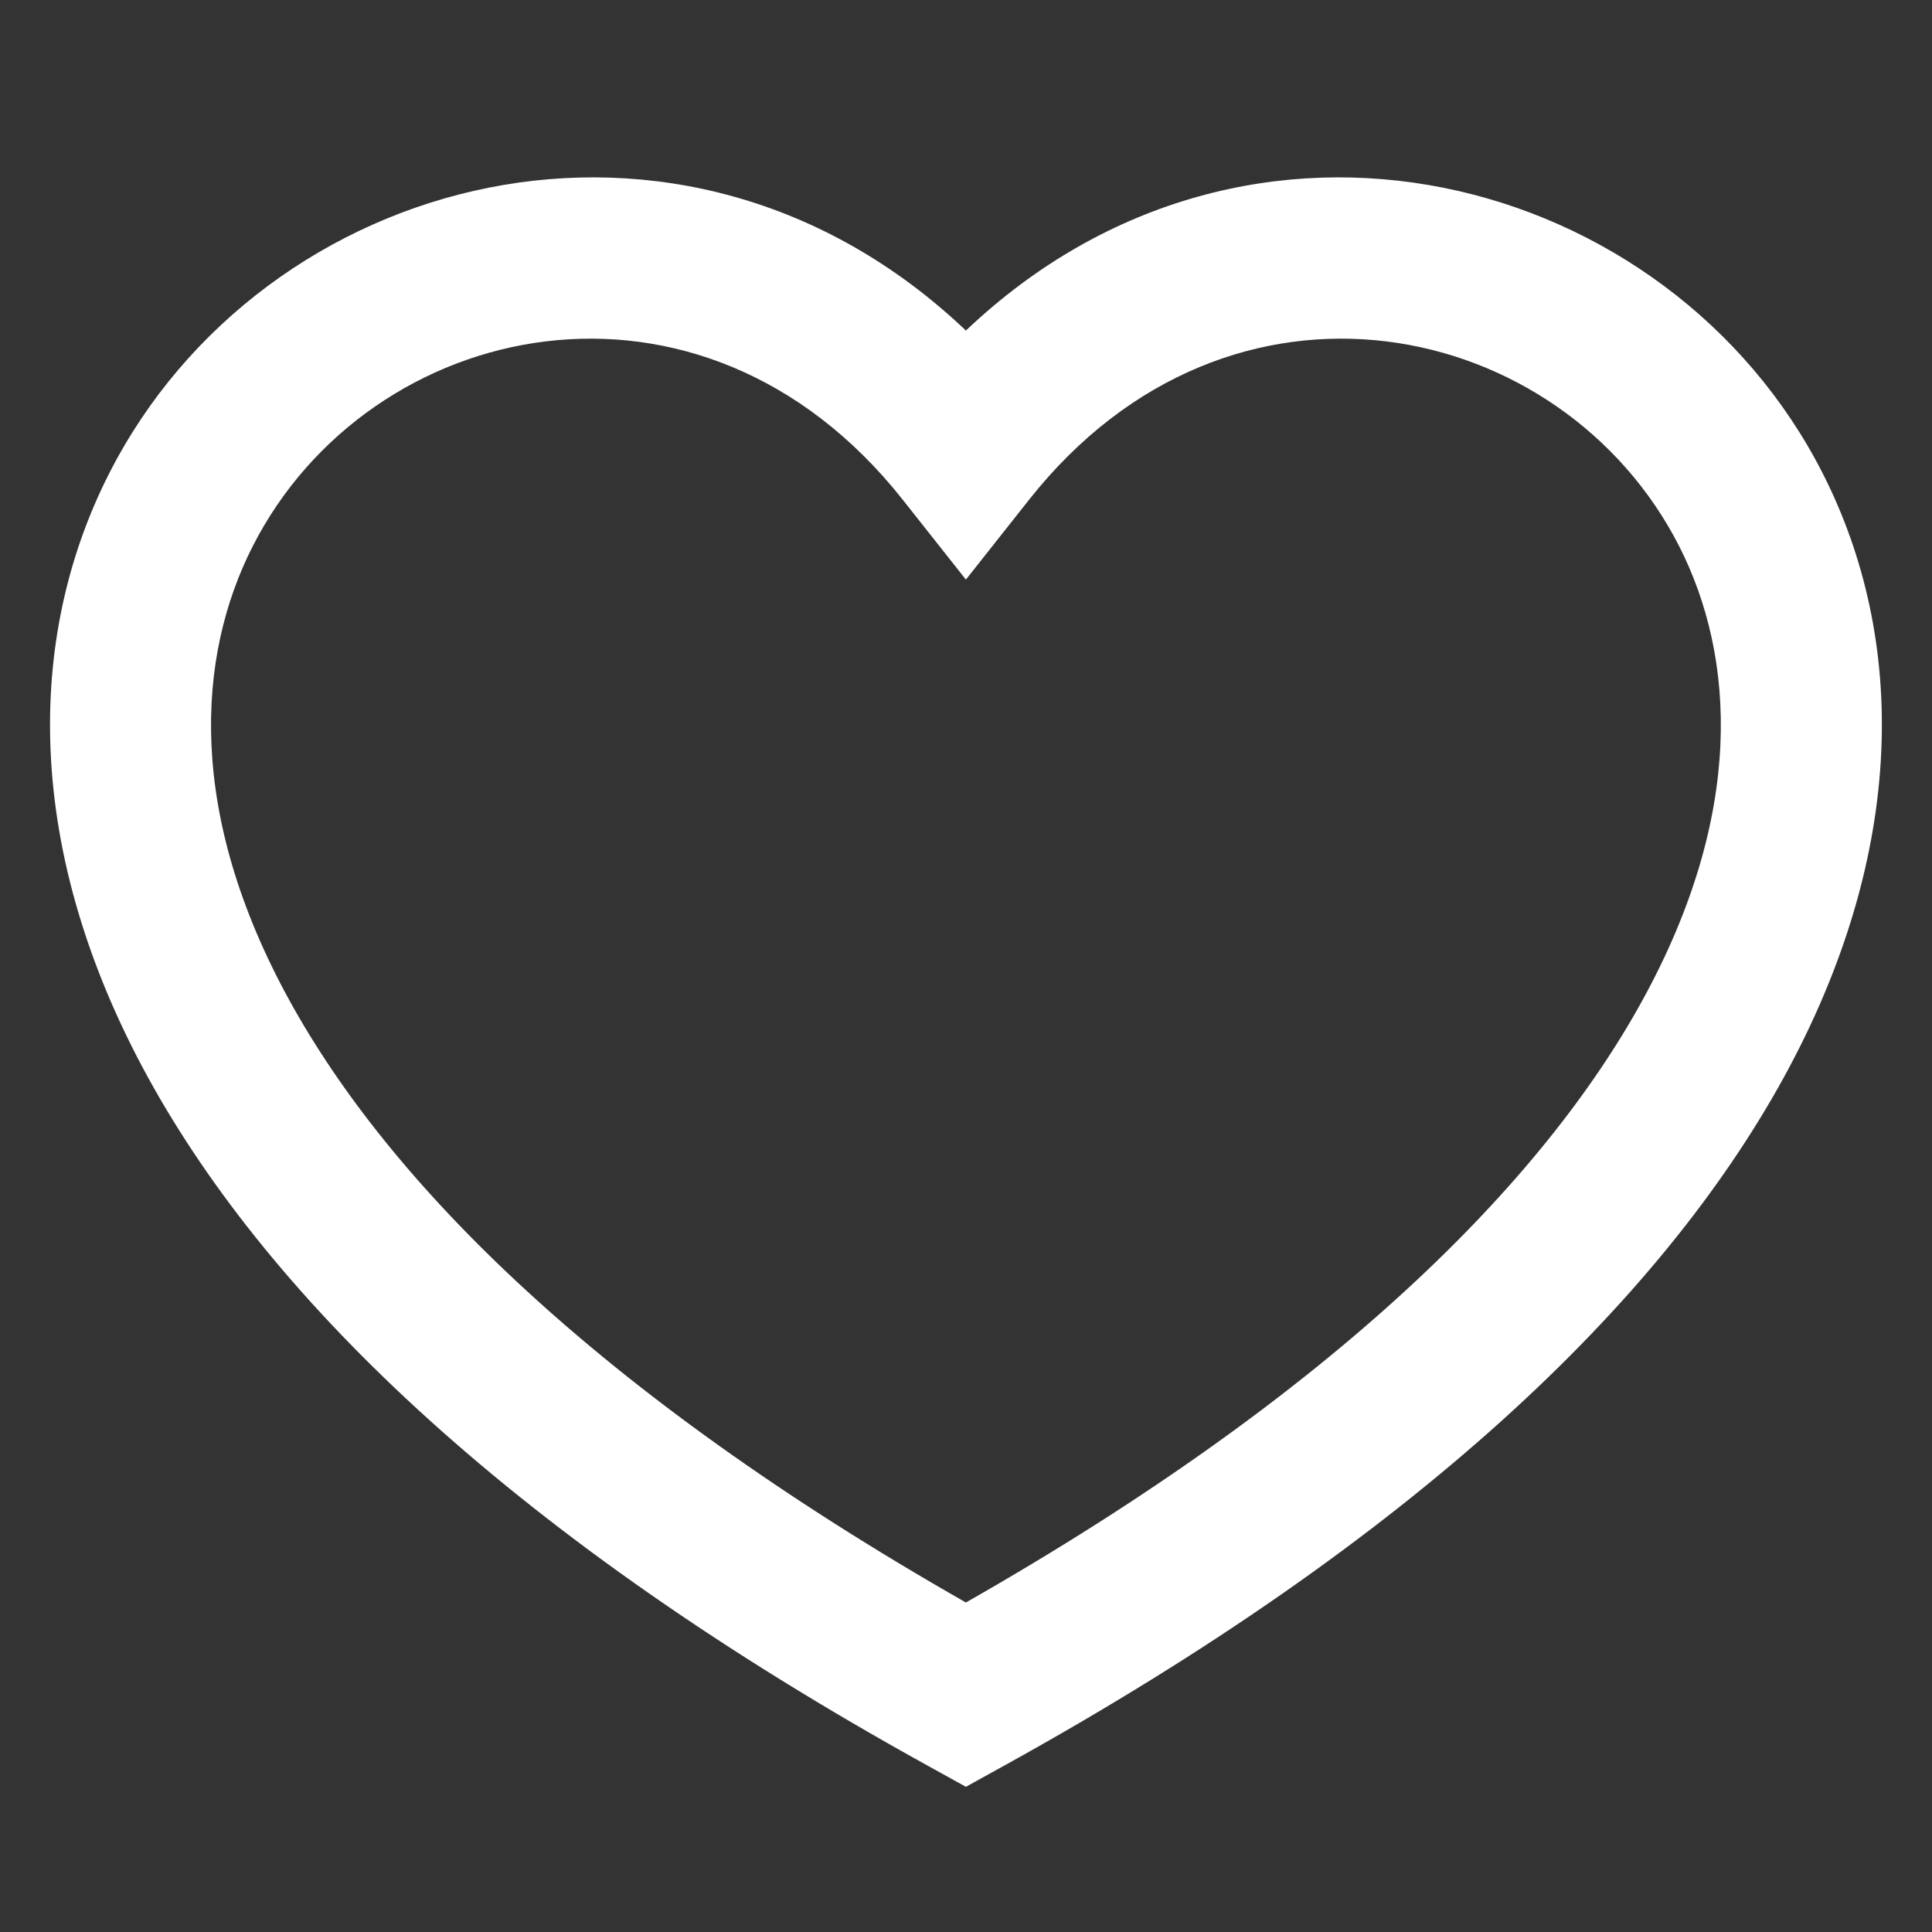 <svg width="20" height="20" viewBox="0 0 20 20" fill="none" xmlns="http://www.w3.org/2000/svg">
<rect x="0" y="0" width="20" height="20" fill="#333333" stroke="none"/>
<path fill-rule="evenodd" clip-rule="evenodd" d="M9.999 16.589C6.167 14.406 4.029 12.237 2.995 10.354C1.937 8.428 2.03 6.805 2.617 5.653C3.823 3.286 7.255 2.529 9.345 5.173L9.999 6L10.653 5.173C12.744 2.529 16.175 3.286 17.382 5.653C17.969 6.805 18.061 8.428 17.003 10.354C15.97 12.237 13.832 14.406 9.999 16.589ZM9.999 3.422C7.058 0.627 2.719 1.782 1.132 4.897C0.261 6.606 0.249 8.815 1.534 11.157C2.809 13.477 5.349 15.927 9.596 18.274L9.999 18.497L10.402 18.274C14.649 15.927 17.19 13.477 18.464 11.157C19.75 8.815 19.738 6.606 18.867 4.897C17.279 1.782 12.94 0.627 9.999 3.422Z" fill="white"/>
</svg>
